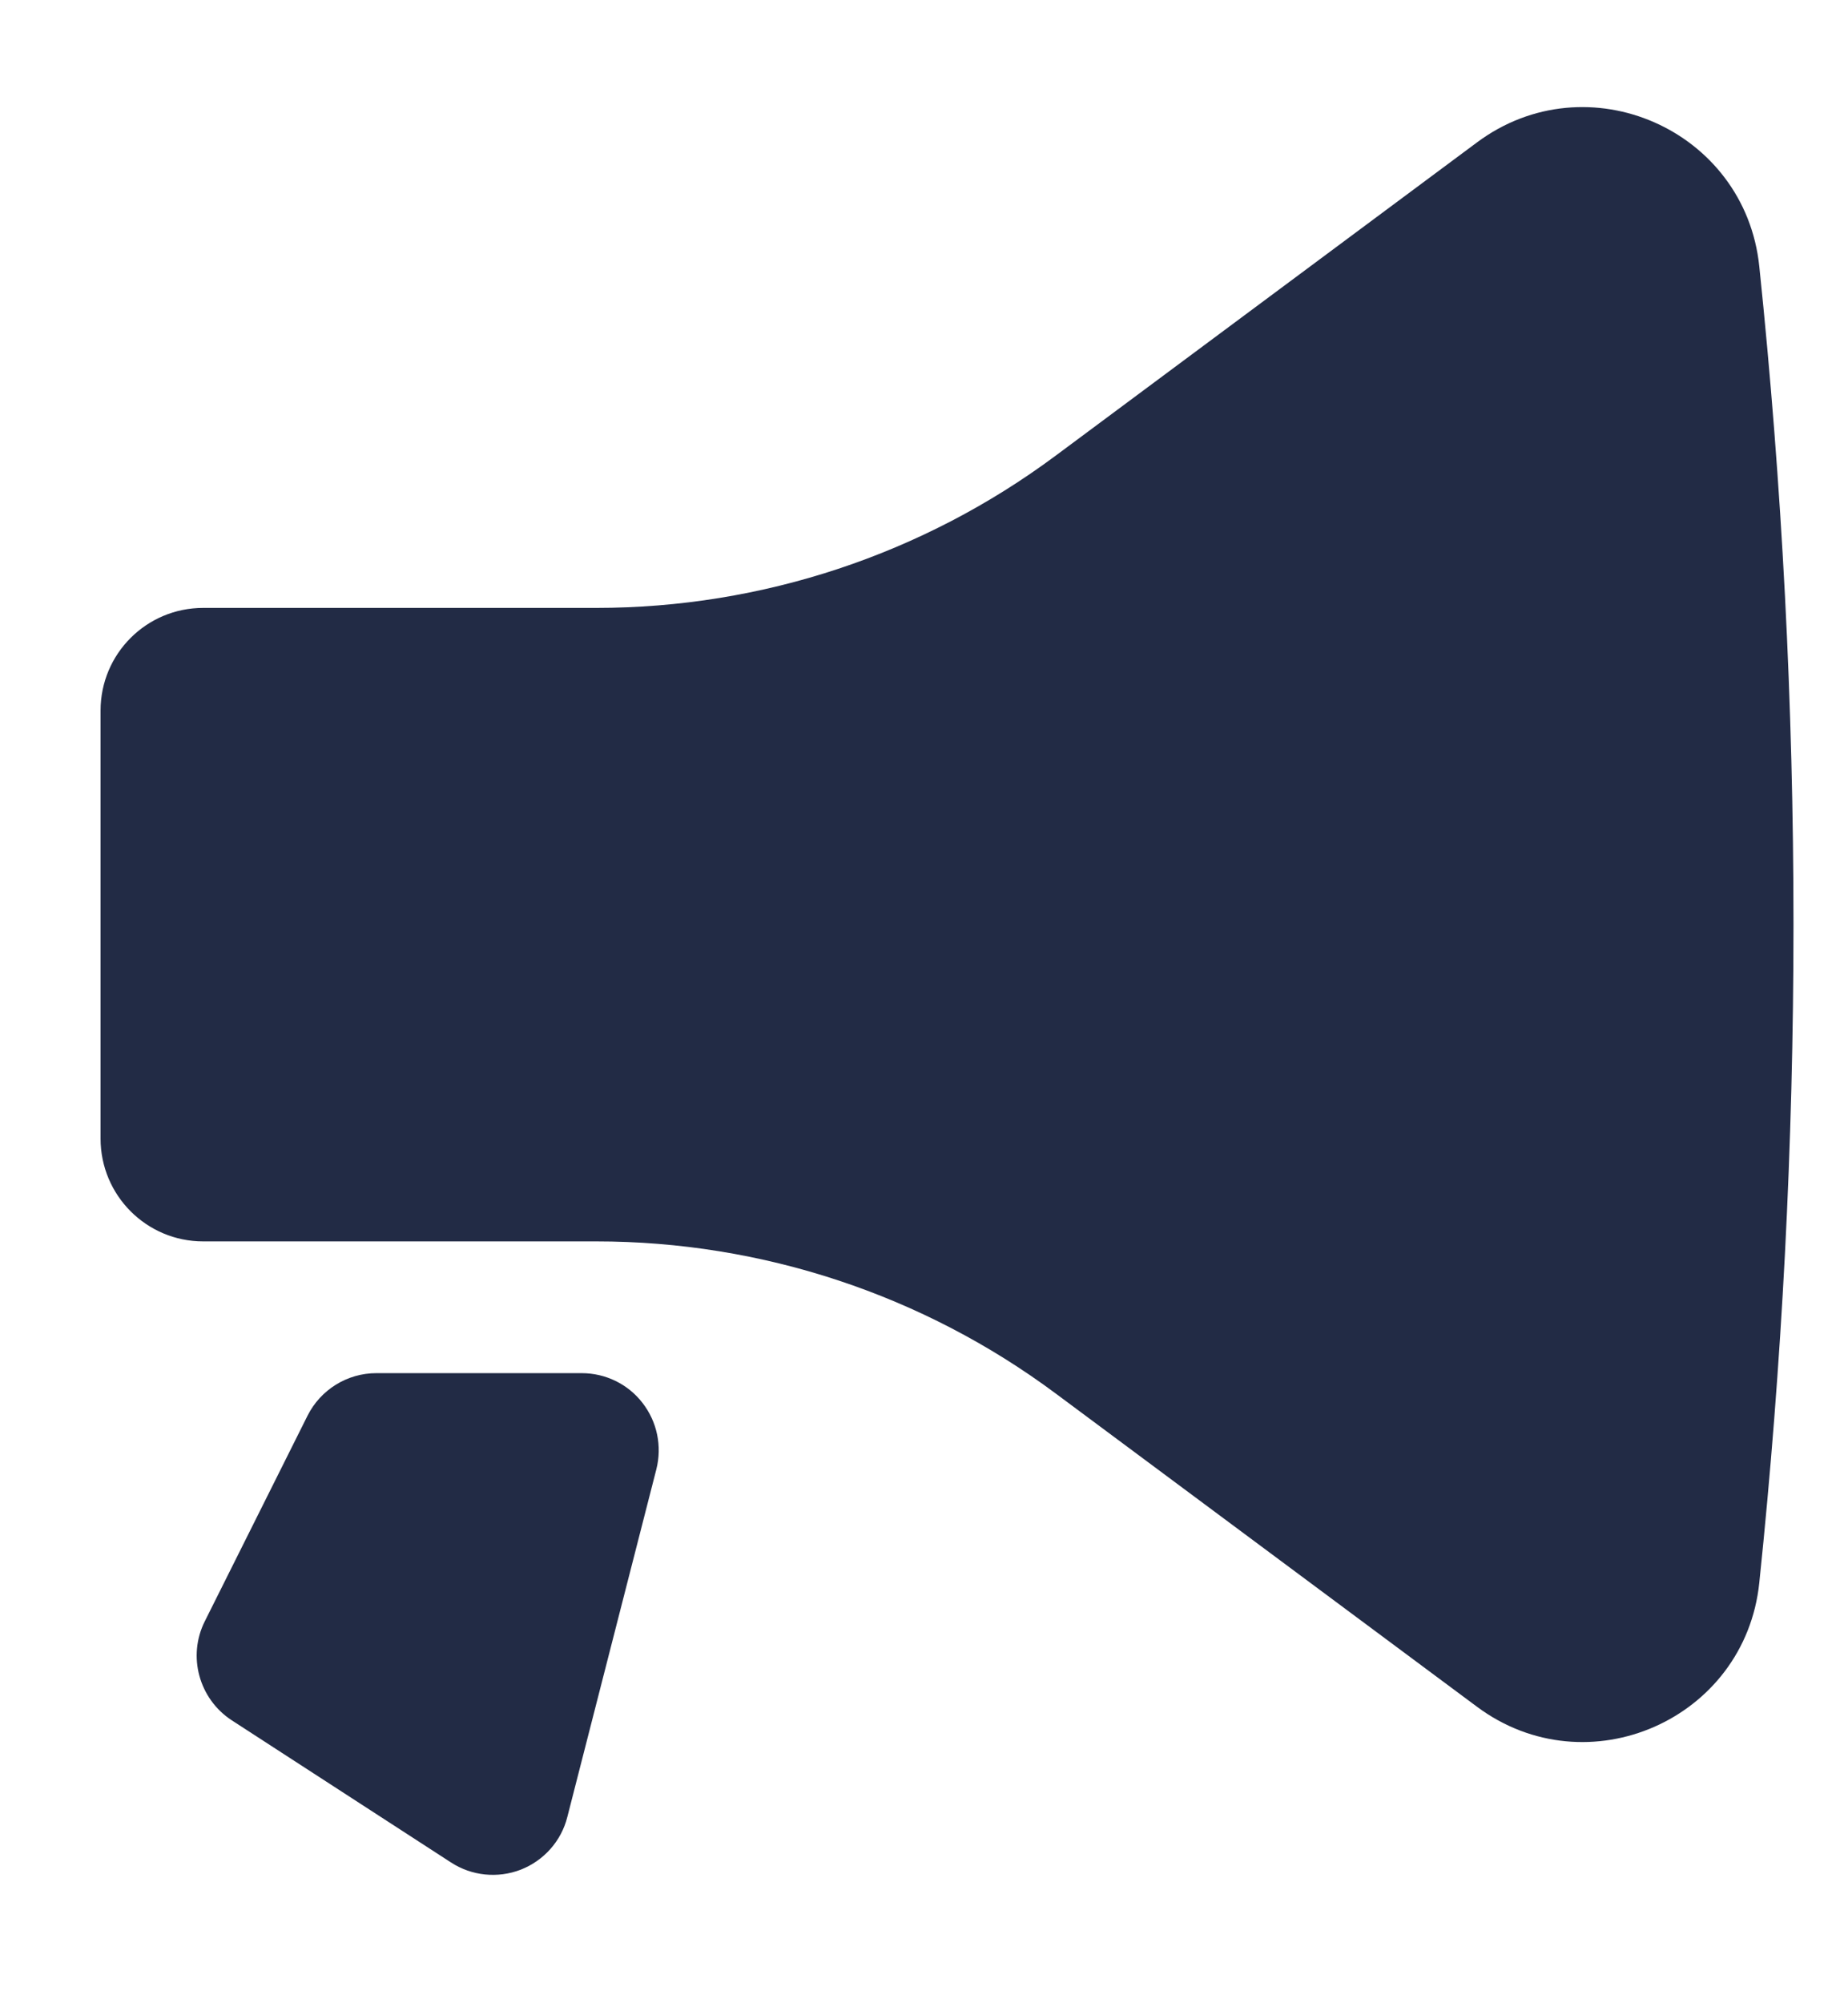 <svg width="12" height="13" viewBox="0 0 12 13" fill="none" xmlns="http://www.w3.org/2000/svg">
<path d="M11.424 10.271C11.72 7.431 11.72 4.569 11.424 1.729C11.332 0.841 10.308 0.391 9.591 0.924L6.855 2.957C5.993 3.598 4.947 3.945 3.872 3.945H1.319C0.951 3.945 0.653 4.243 0.653 4.611V7.389C0.653 7.757 0.951 8.056 1.319 8.056L3.872 8.056C4.947 8.056 5.993 8.402 6.855 9.043L9.591 11.076C10.308 11.609 11.332 11.159 11.424 10.271Z" fill="#222B45"/>
<path d="M4.262 9.535C4.3 9.385 4.267 9.226 4.172 9.104C4.078 8.982 3.932 8.911 3.777 8.911L2.444 8.911C2.255 8.911 2.082 9.018 1.997 9.187L1.33 10.521C1.216 10.748 1.292 11.025 1.505 11.164L2.928 12.086C3.063 12.174 3.232 12.191 3.382 12.133C3.532 12.074 3.645 11.947 3.684 11.791L4.262 9.535Z" fill="#222B45"/>
</svg>
